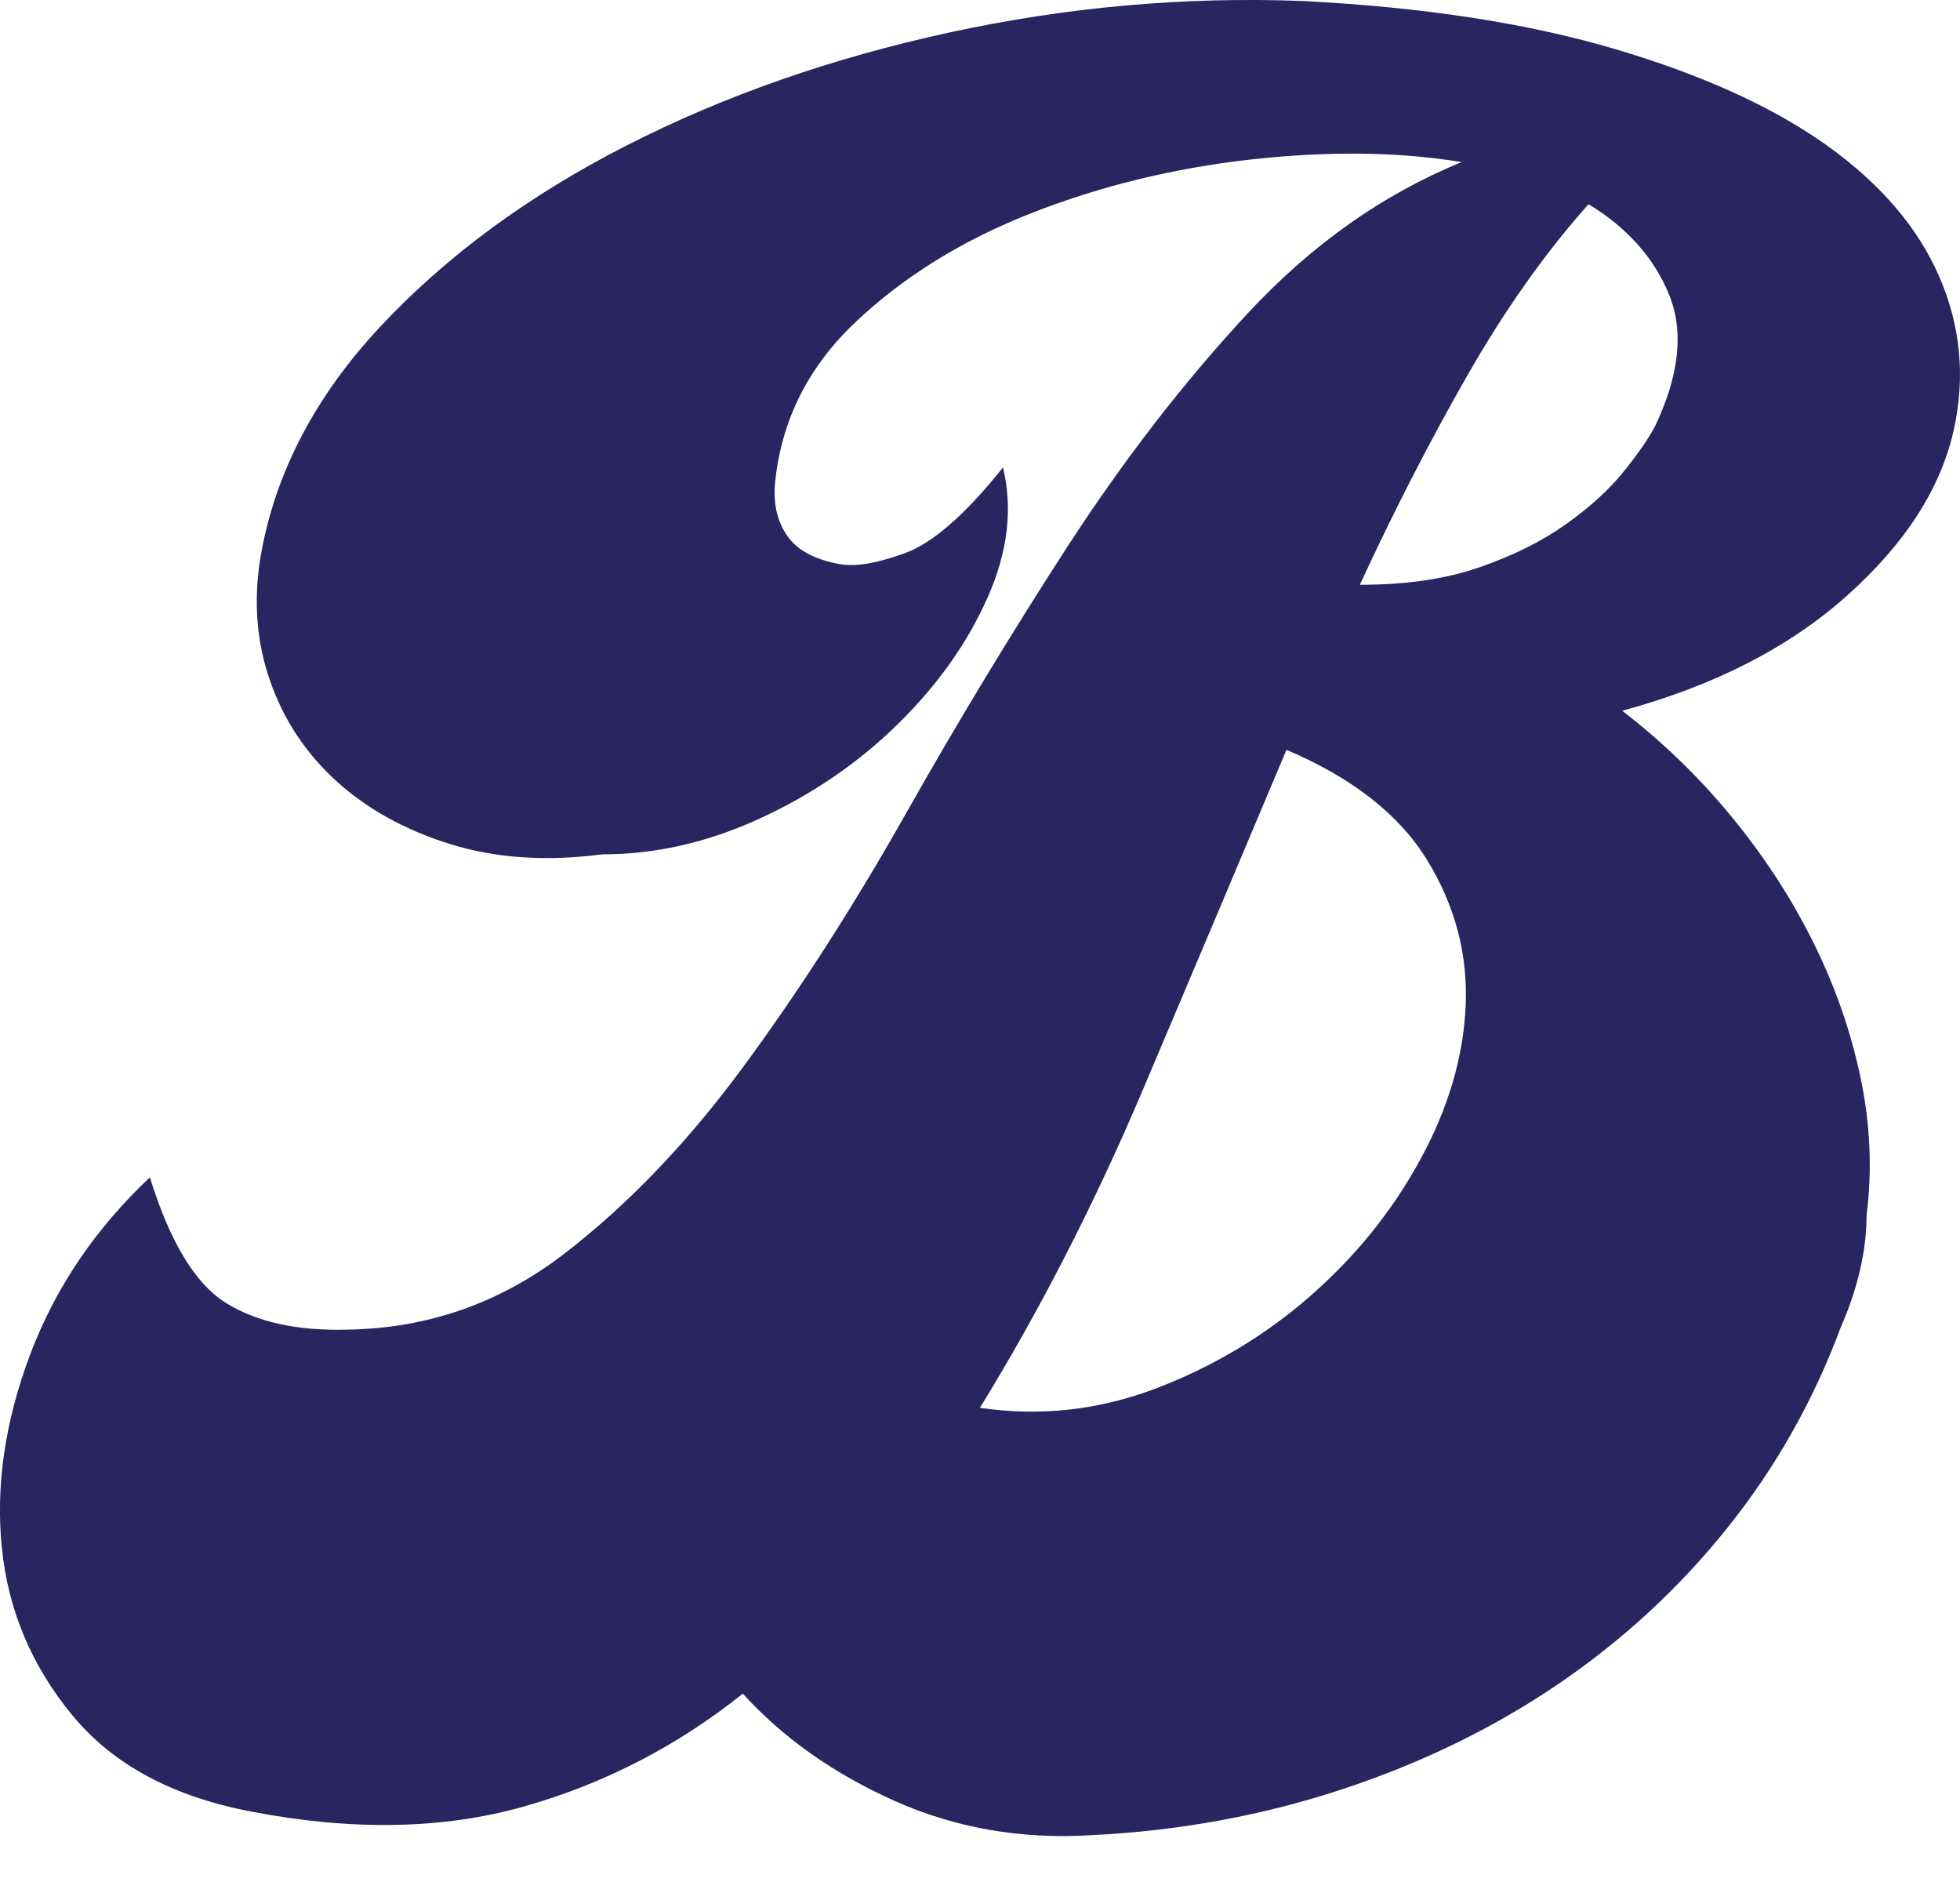 <svg width="25" height="24" viewBox="0 0 25 24" fill="none" xmlns="http://www.w3.org/2000/svg">
<path d="M4.433 16.956C5.458 16.939 6.377 16.618 7.192 15.992C8.007 15.366 8.773 14.567 9.488 13.594C10.203 12.622 10.89 11.551 11.551 10.382C12.211 9.213 12.899 8.077 13.614 6.973C14.33 5.87 15.095 4.879 15.911 4C16.726 3.122 17.637 2.478 18.644 2.067C17.839 1.935 16.943 1.924 15.955 2.034C14.967 2.145 14.034 2.373 13.155 2.718C12.276 3.063 11.53 3.525 10.916 4.104C10.302 4.684 9.958 5.376 9.884 6.181C9.865 6.443 9.919 6.663 10.047 6.841C10.175 7.019 10.394 7.136 10.705 7.193C10.906 7.231 11.185 7.185 11.542 7.054C11.899 6.924 12.316 6.559 12.793 5.961C12.92 6.485 12.855 7.038 12.598 7.617C12.341 8.198 11.96 8.735 11.456 9.23C10.952 9.726 10.366 10.127 9.698 10.435C9.03 10.743 8.357 10.896 7.681 10.895C6.967 10.988 6.322 10.944 5.746 10.765C5.17 10.587 4.686 10.319 4.293 9.963C3.9 9.606 3.618 9.18 3.445 8.683C3.271 8.187 3.231 7.658 3.324 7.096C3.508 6.03 4.022 5.048 4.865 4.15C5.708 3.253 6.752 2.487 7.997 1.853C9.242 1.218 10.615 0.739 12.115 0.413C13.616 0.088 15.117 -0.045 16.617 0.013C18.154 0.091 19.479 0.295 20.595 0.624C21.71 0.954 22.61 1.362 23.296 1.85C23.981 2.339 24.46 2.896 24.734 3.524C25.007 4.152 25.07 4.802 24.922 5.476C24.757 6.225 24.303 6.931 23.561 7.594C22.819 8.258 21.862 8.747 20.691 9.064C21.202 9.457 21.664 9.903 22.074 10.4C22.485 10.897 22.832 11.426 23.115 11.989C23.397 12.55 23.602 13.132 23.729 13.731C23.856 14.331 23.882 14.92 23.808 15.5C23.808 15.95 23.697 16.427 23.477 16.932C23.128 17.868 22.646 18.719 22.032 19.485C21.418 20.252 20.699 20.915 19.875 21.476C19.051 22.036 18.131 22.484 17.115 22.819C16.099 23.154 15.033 23.349 13.917 23.403C13.02 23.458 12.184 23.311 11.407 22.964C10.63 22.616 9.986 22.161 9.475 21.598C8.632 22.271 7.698 22.751 6.673 23.04C5.648 23.328 4.496 23.349 3.216 23.104C2.21 22.915 1.447 22.507 0.927 21.879C0.406 21.25 0.105 20.538 0.024 19.742C-0.057 18.947 0.064 18.123 0.385 17.272C0.707 16.421 1.216 15.668 1.912 15.014C2.167 15.838 2.49 16.372 2.883 16.616C3.276 16.86 3.793 16.974 4.433 16.956H4.433ZM16.409 9.562C15.803 11.003 15.192 12.448 14.577 13.898C13.962 15.348 13.269 16.7 12.499 17.953C13.267 18.066 14.017 17.983 14.749 17.704C15.481 17.424 16.136 17.032 16.713 16.527C17.29 16.023 17.758 15.444 18.115 14.789C18.473 14.134 18.666 13.479 18.695 12.823C18.723 12.169 18.56 11.55 18.204 10.969C17.848 10.388 17.249 9.919 16.409 9.562L16.409 9.562ZM20.262 2.604C19.712 3.221 19.199 3.945 18.722 4.778C18.245 5.61 17.786 6.503 17.345 7.457C17.931 7.458 18.438 7.385 18.869 7.235C19.299 7.086 19.665 6.904 19.968 6.689C20.27 6.475 20.512 6.255 20.696 6.031C20.879 5.806 21.016 5.61 21.108 5.441C21.42 4.787 21.481 4.225 21.289 3.757C21.098 3.289 20.756 2.904 20.262 2.604Z" fill="#282560"/>
</svg>
